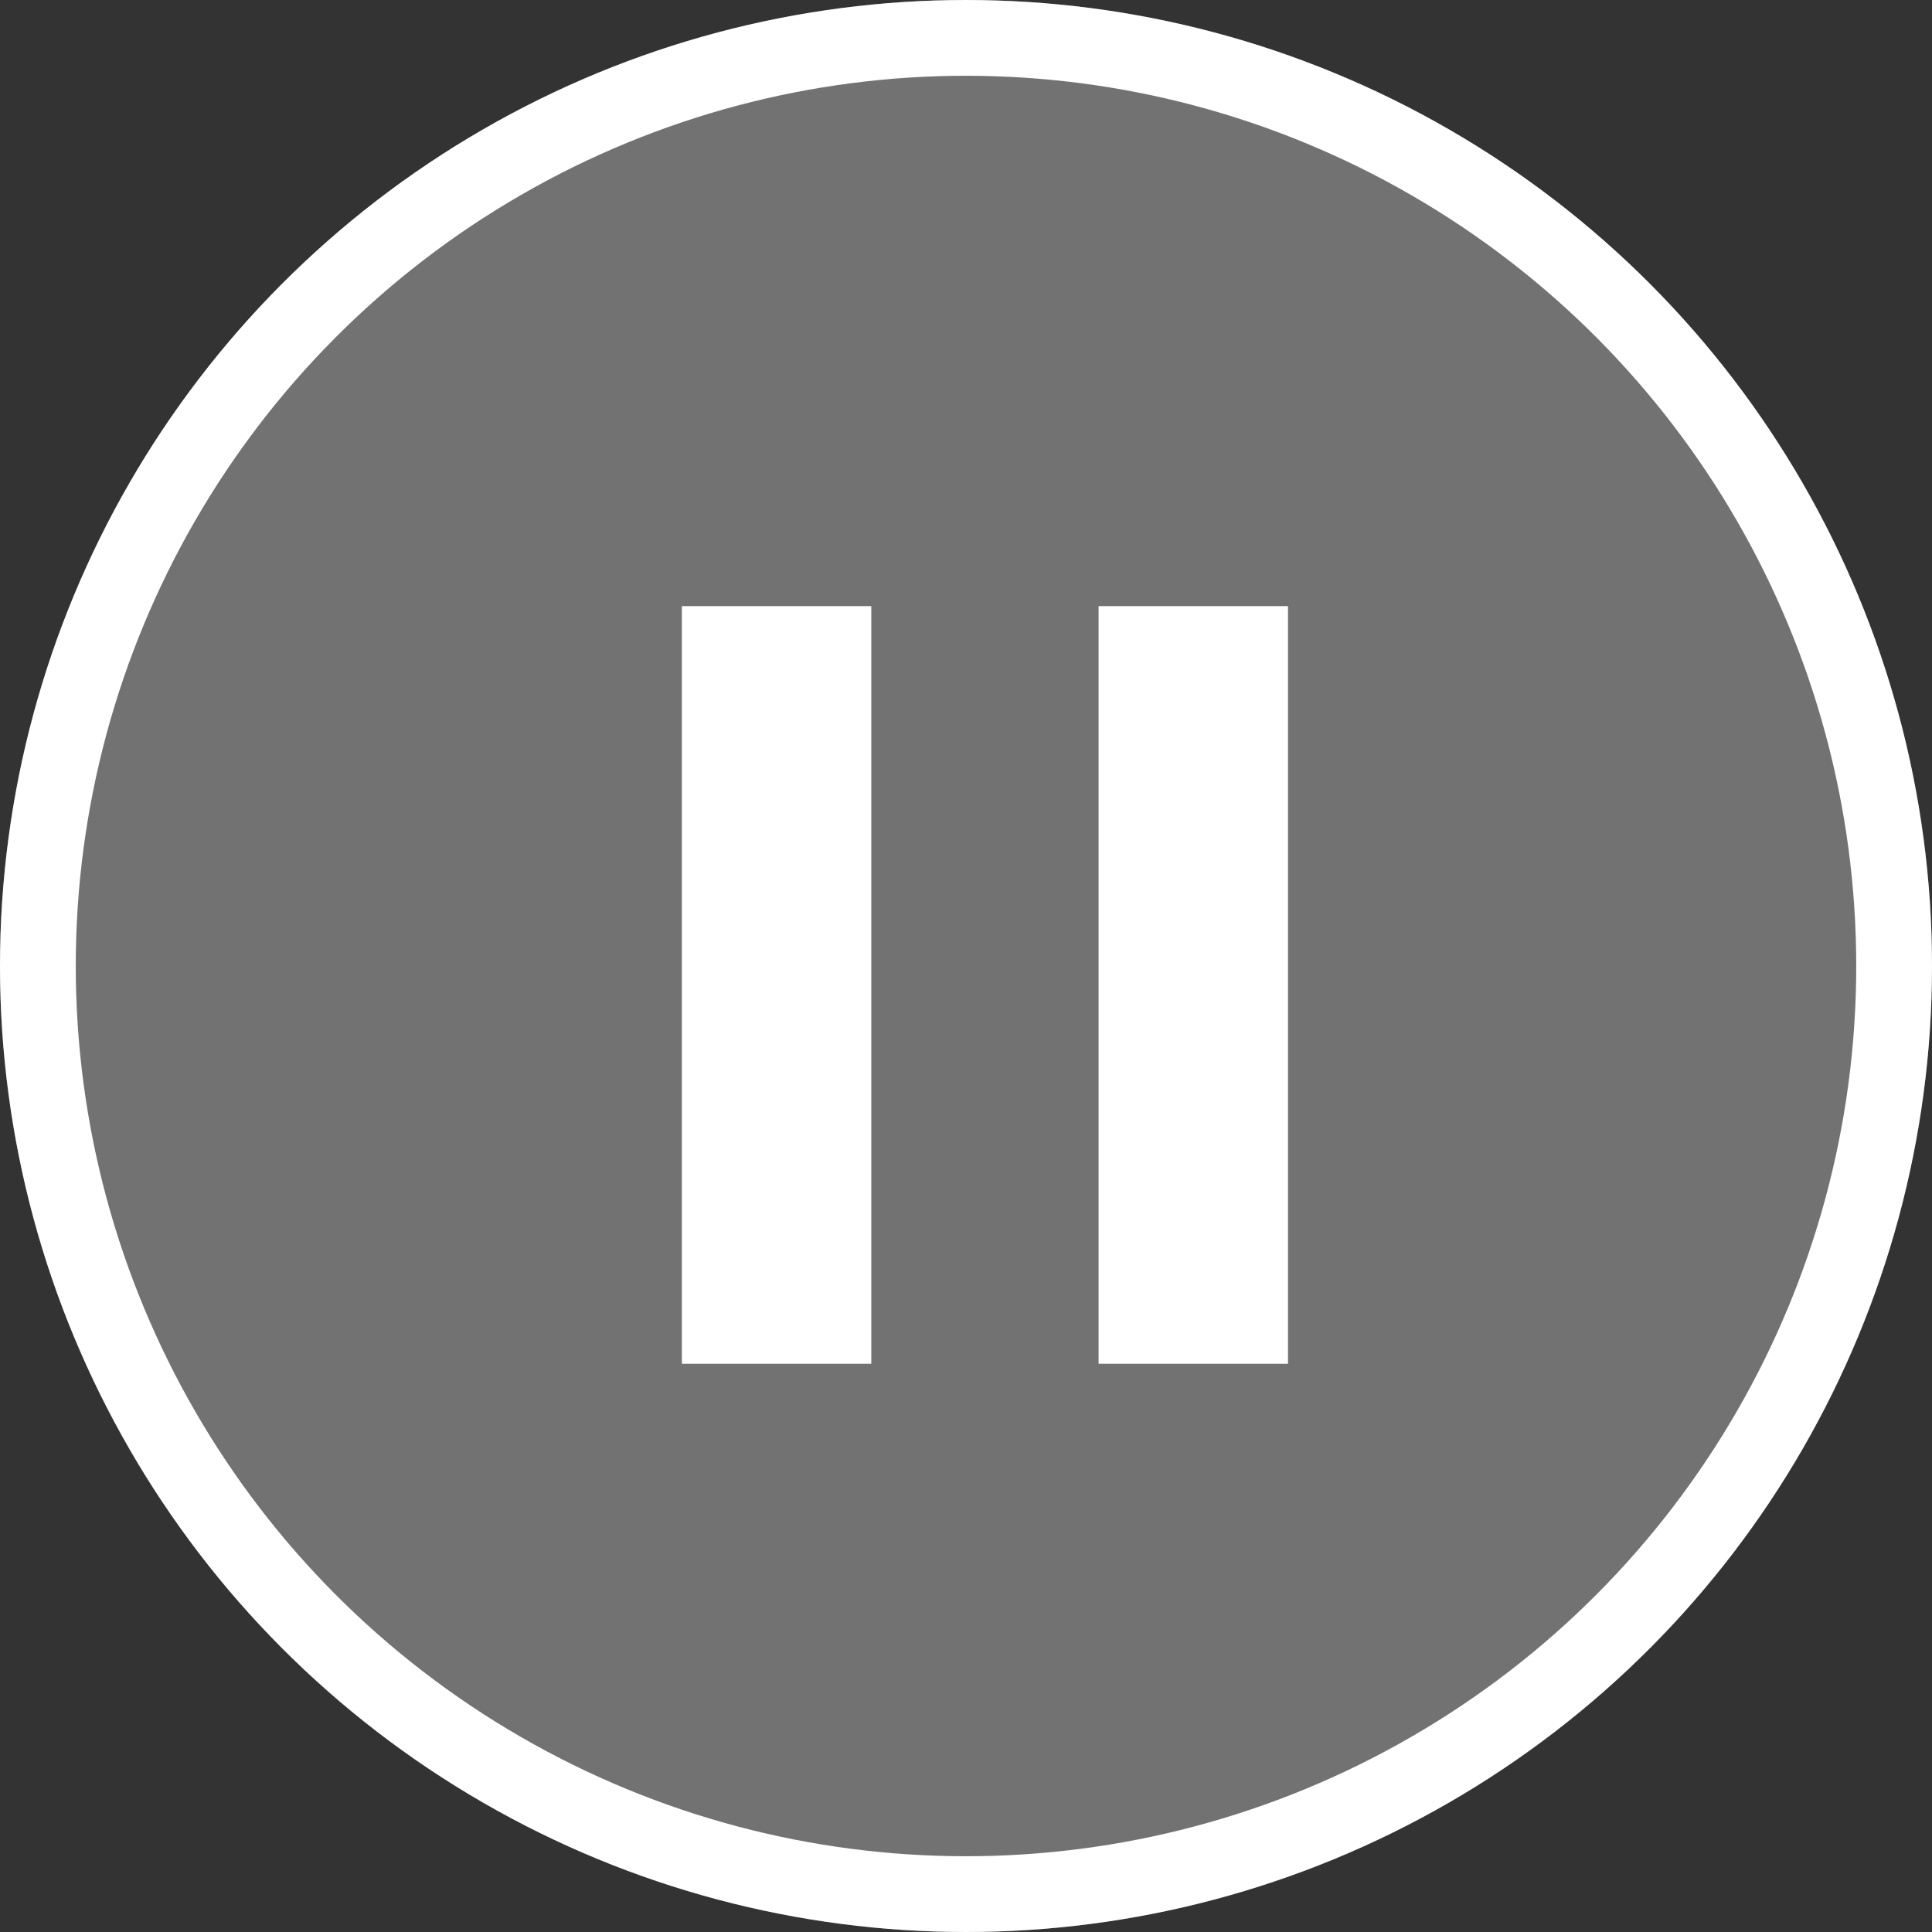<svg xmlns="http://www.w3.org/2000/svg" width="51" height="51" viewBox="0 0 51 51">
  <rect x="0" y="0" width="51" height="51" fill="#333333" stroke="none"/>
  <g id="Group_27" data-name="Group 27" transform="translate(0.278)">
    <g id="Ellipse_1" data-name="Ellipse 1" transform="translate(-0.278)" fill="#727272" stroke="#fff" stroke-width="2">
      <circle cx="25.5" cy="25.5" r="25.5" stroke="none"/>
      <circle cx="25.5" cy="25.5" r="24.5" fill="none"/>
    </g>
    <g id="Group_7" data-name="Group 7" transform="translate(17.32 16.082)">
      <g id="Group_4" data-name="Group 4">
        <rect id="Rectangle_10" data-name="Rectangle 10" width="5" height="20" transform="translate(0.402 -0.082)" fill="#fff"/>
        <rect id="Rectangle_11" data-name="Rectangle 11" width="5" height="20" transform="translate(11.402 -0.082)" fill="#fff"/>
      </g>
    </g>
  </g>
</svg>
